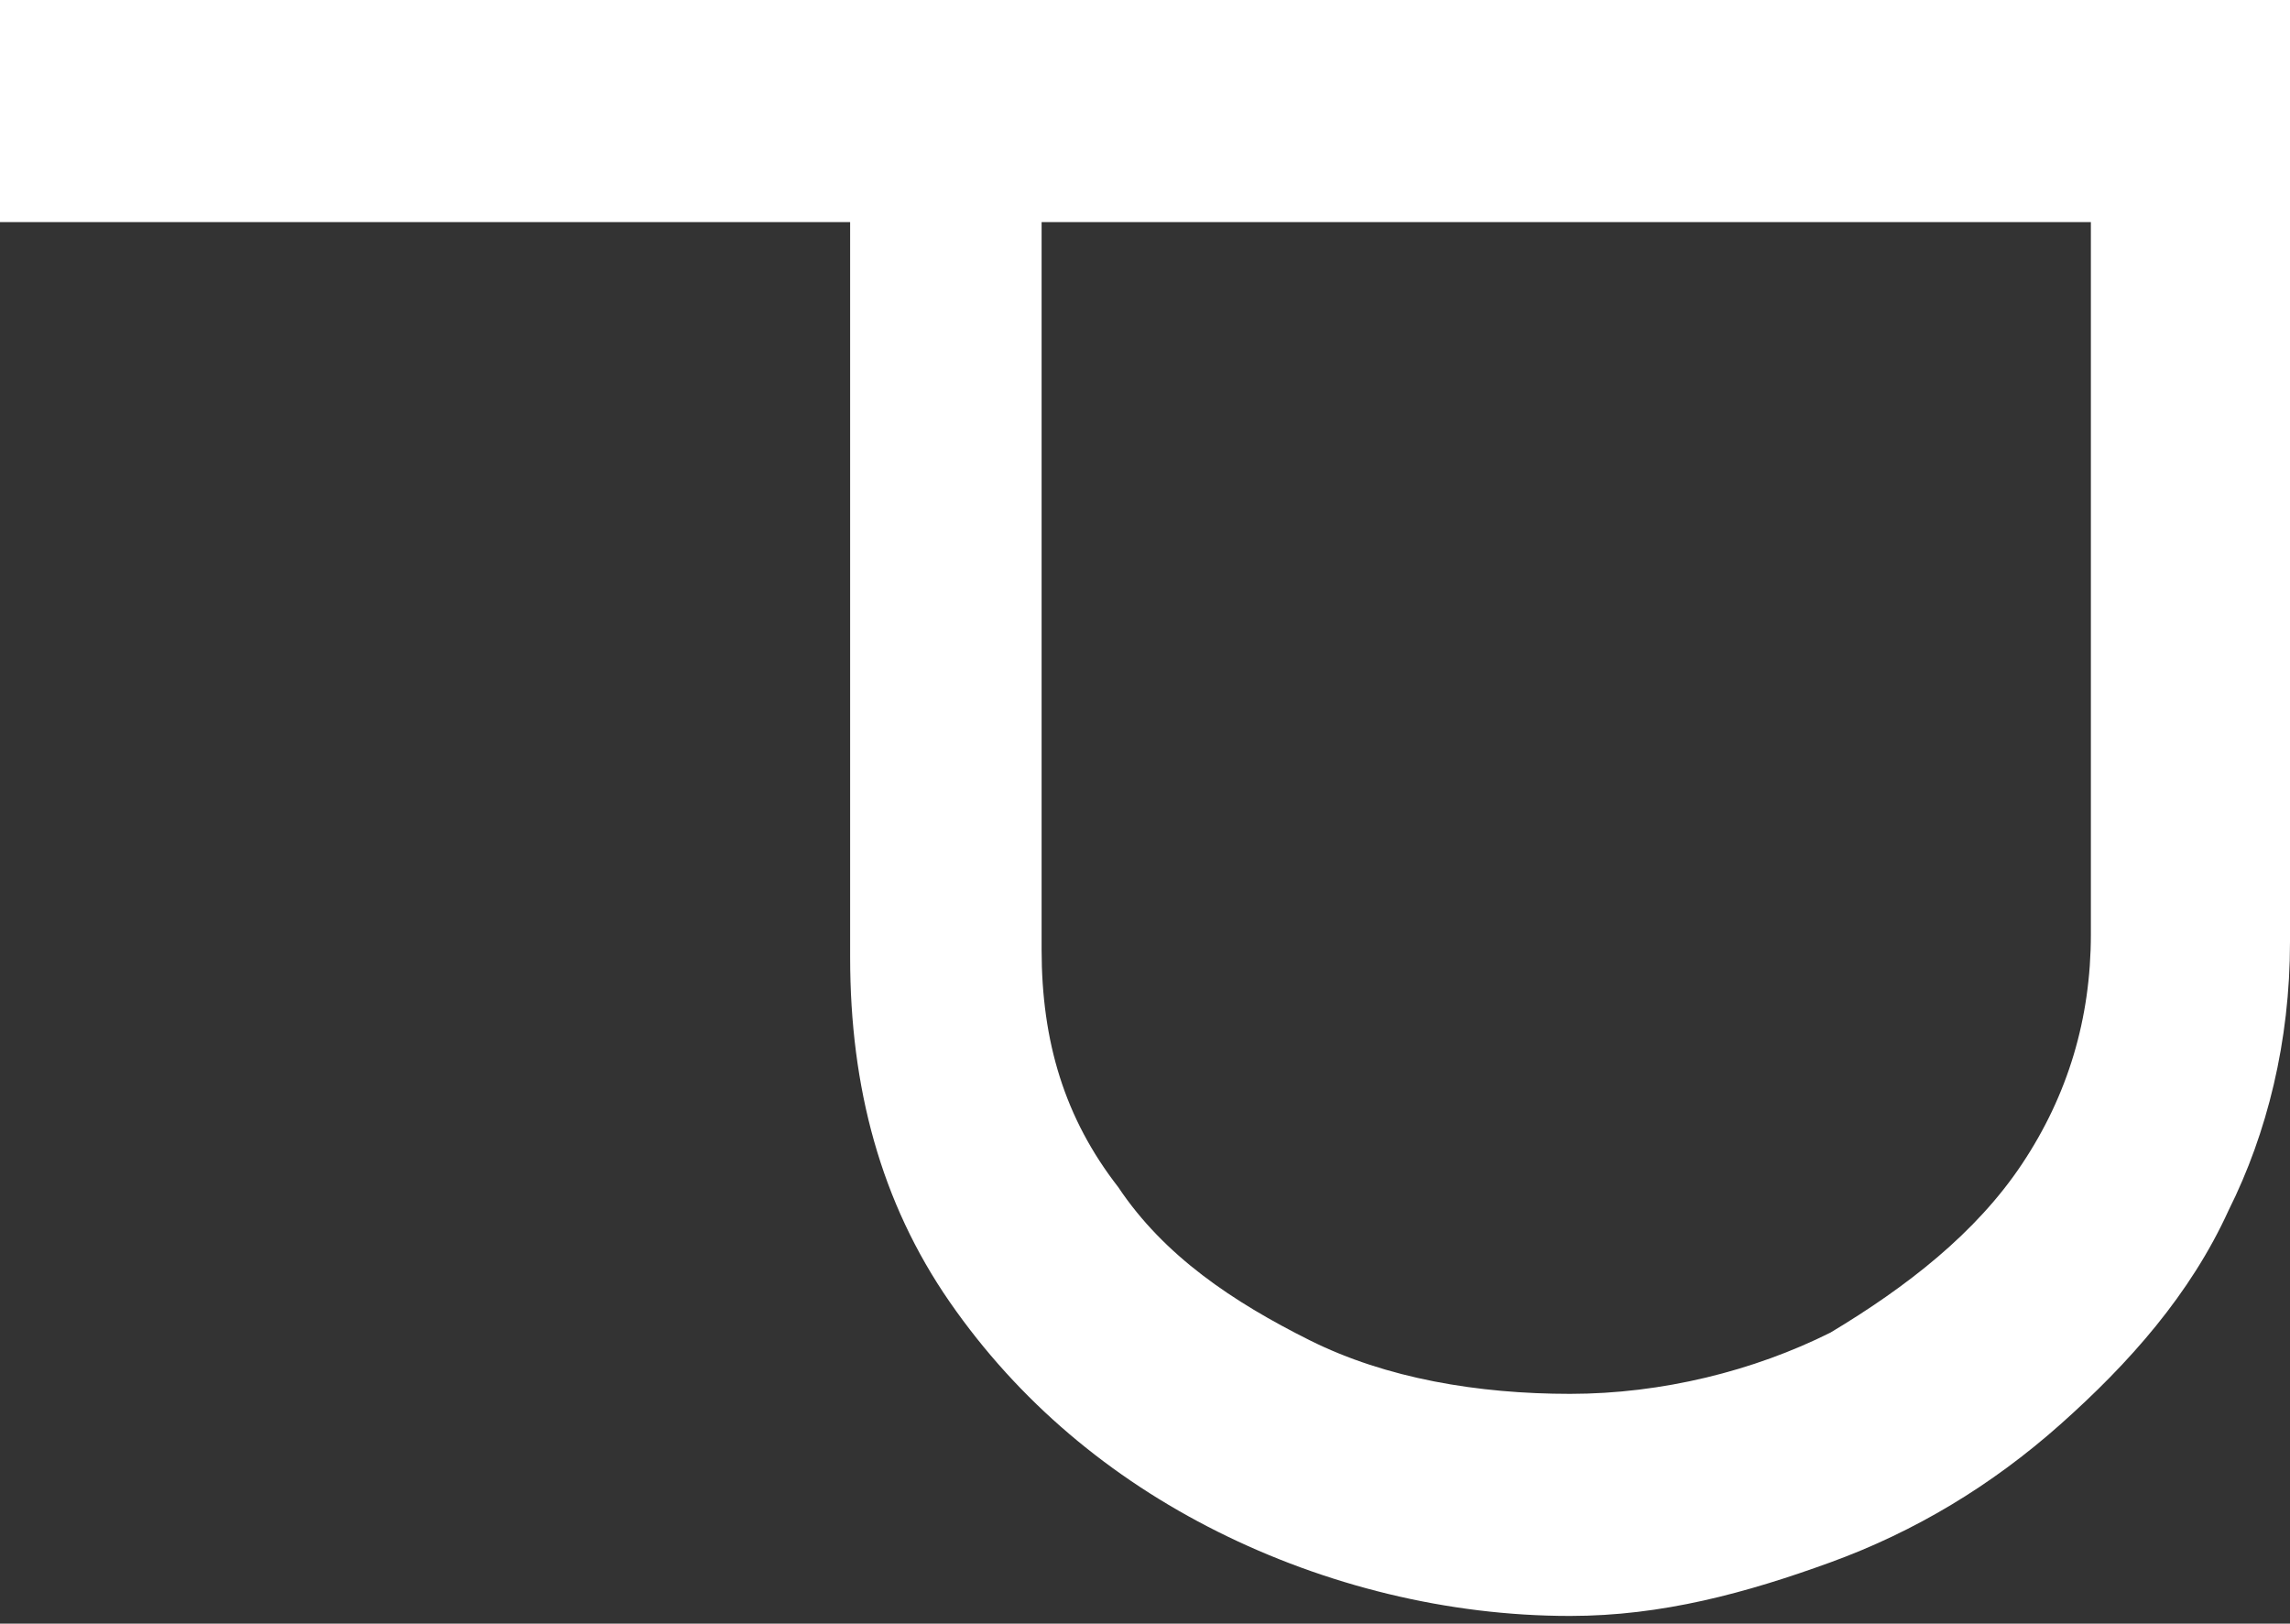 <?xml version="1.0" encoding="utf-8"?>
<!-- Generator: Adobe Illustrator 25.2.3, SVG Export Plug-In . SVG Version: 6.00 Build 0)  -->
<svg version="1.1" id="Layer_1" xmlns="http://www.w3.org/2000/svg" xmlns:xlink="http://www.w3.org/1999/xlink" x="0px" y="0px"
	 viewBox="0 0 29.9 21.2" style="enable-background:new 0 0 29.9 21.2;" xml:space="preserve">
<rect x="0" y="0" width="29.9" height="21.2" fill="#333333" stroke="none"/>
<style type="text/css">
	.st0{fill:#FFFFFF;}
</style>
<path class="st0" d="M0,0h29.9v12.3c0,1.3-0.3,2.5-0.8,3.5c-0.5,1.1-1.3,2-2.2,2.8c-0.9,0.8-1.9,1.4-3,1.8s-2.2,0.7-3.4,0.7
	c-1.6,0-3.2-0.4-4.6-1.1s-2.6-1.7-3.5-3s-1.3-2.8-1.3-4.5V2.9H0V0z M13.6,2.9v9.5c0,1.2,0.3,2.2,1,3.1c0.6,0.9,1.5,1.5,2.5,2
	s2.2,0.7,3.4,0.7c1.2,0,2.4-0.3,3.4-0.8c1-0.6,1.9-1.3,2.5-2.2c0.6-0.9,0.9-1.9,0.9-3V2.9H13.6z"/>
</svg>
